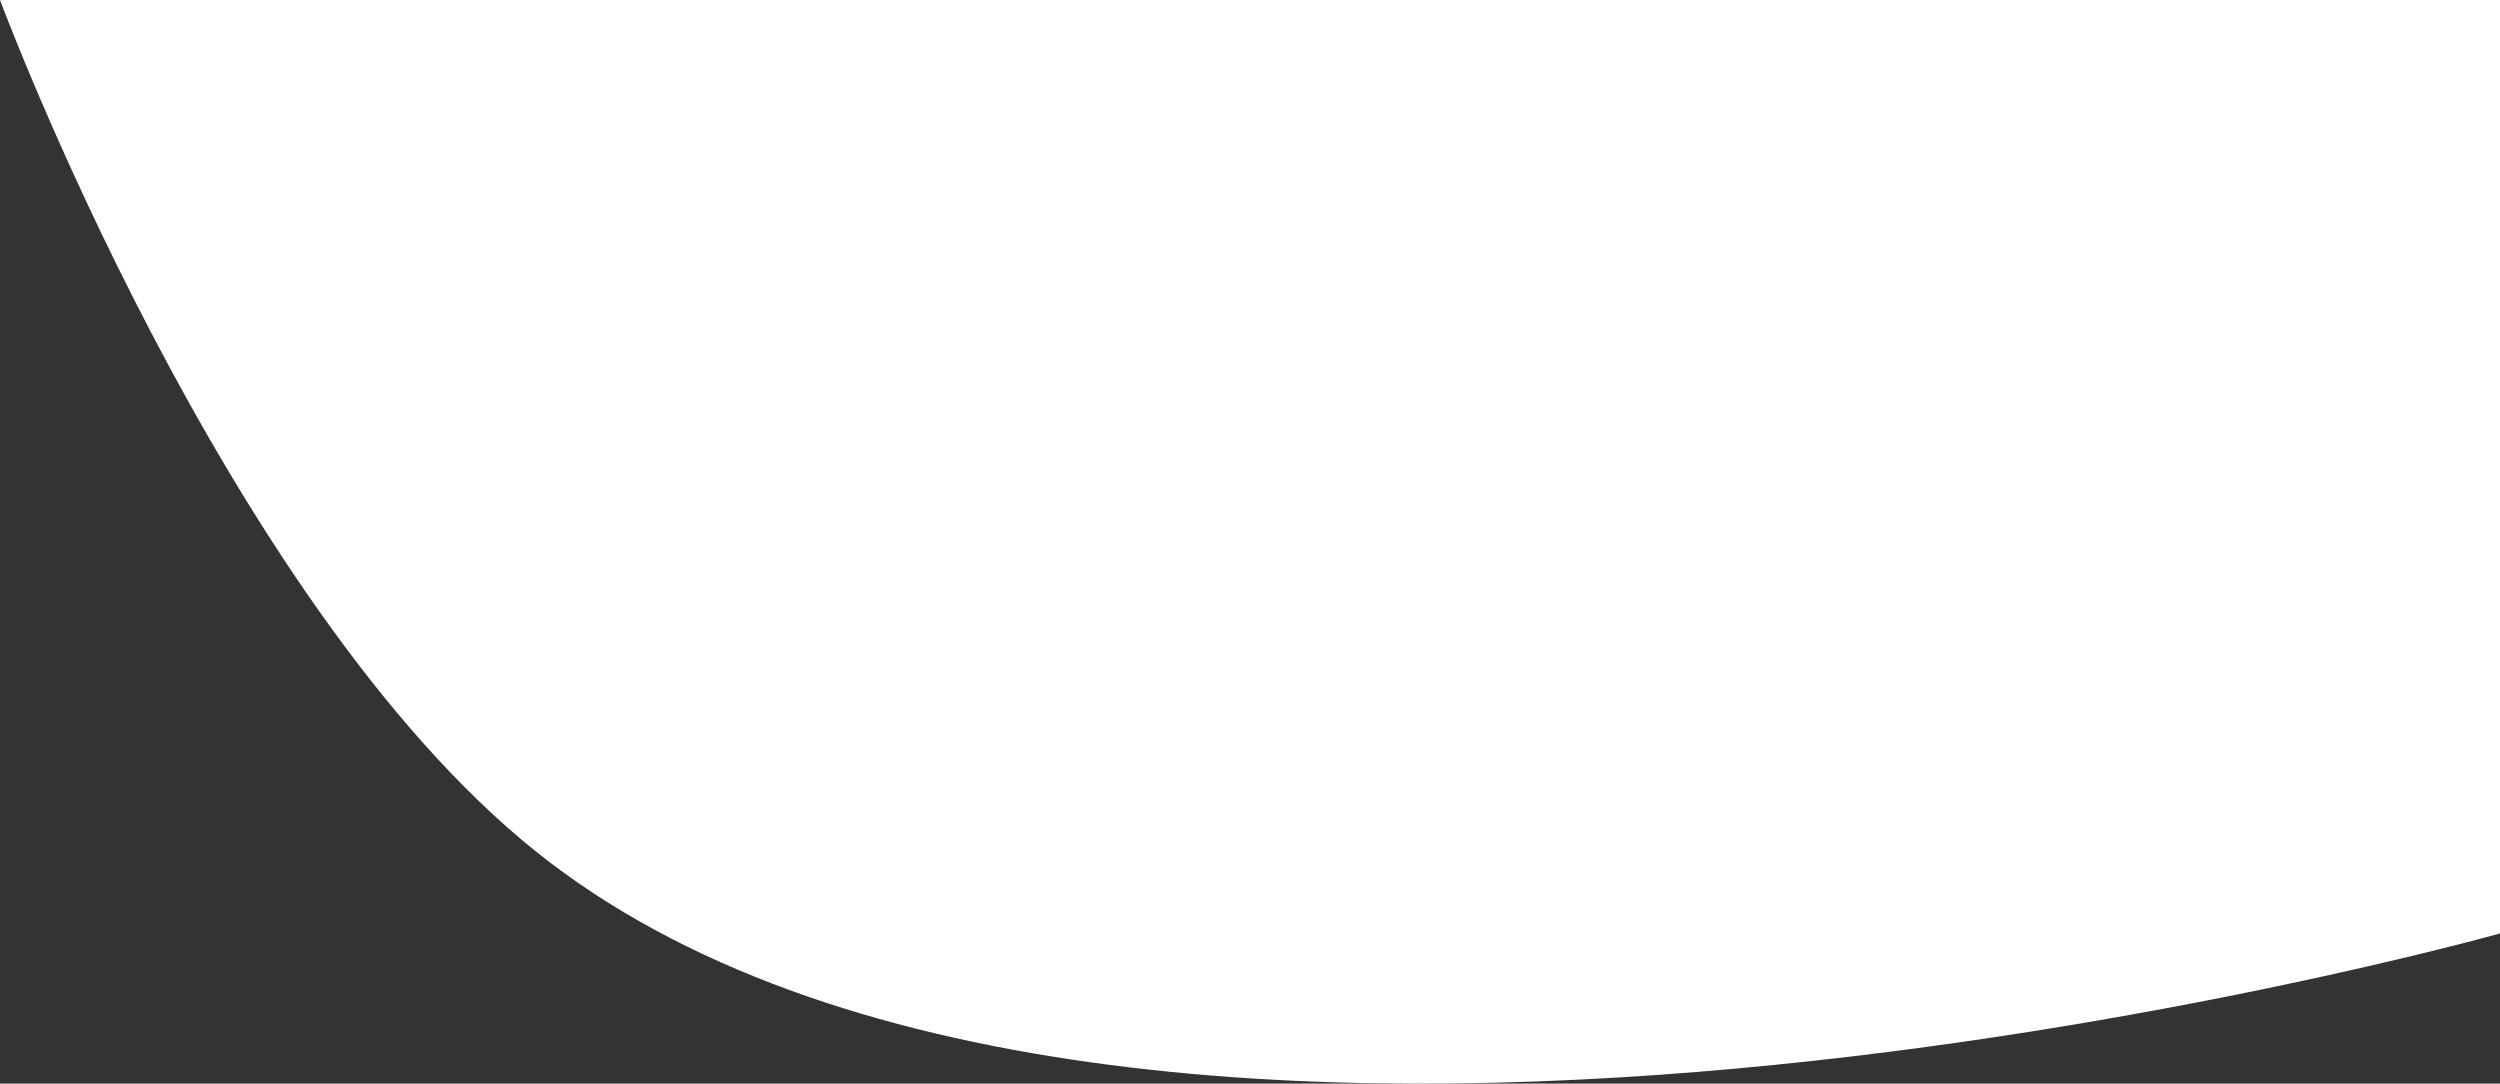 <svg width="556" height="241" viewBox="0 0 556 241" fill="none" xmlns="http://www.w3.org/2000/svg">
<rect x="0" y="0" width="556" height="241" fill="#333333" stroke="none"/>
<path d="M119.295 189.454C249.693 293.687 556 207.593 556 207.593V-9.87627e-06H0C0 -9.87627e-06 49.763 133.874 119.295 189.454Z" fill="white"/>
</svg>
